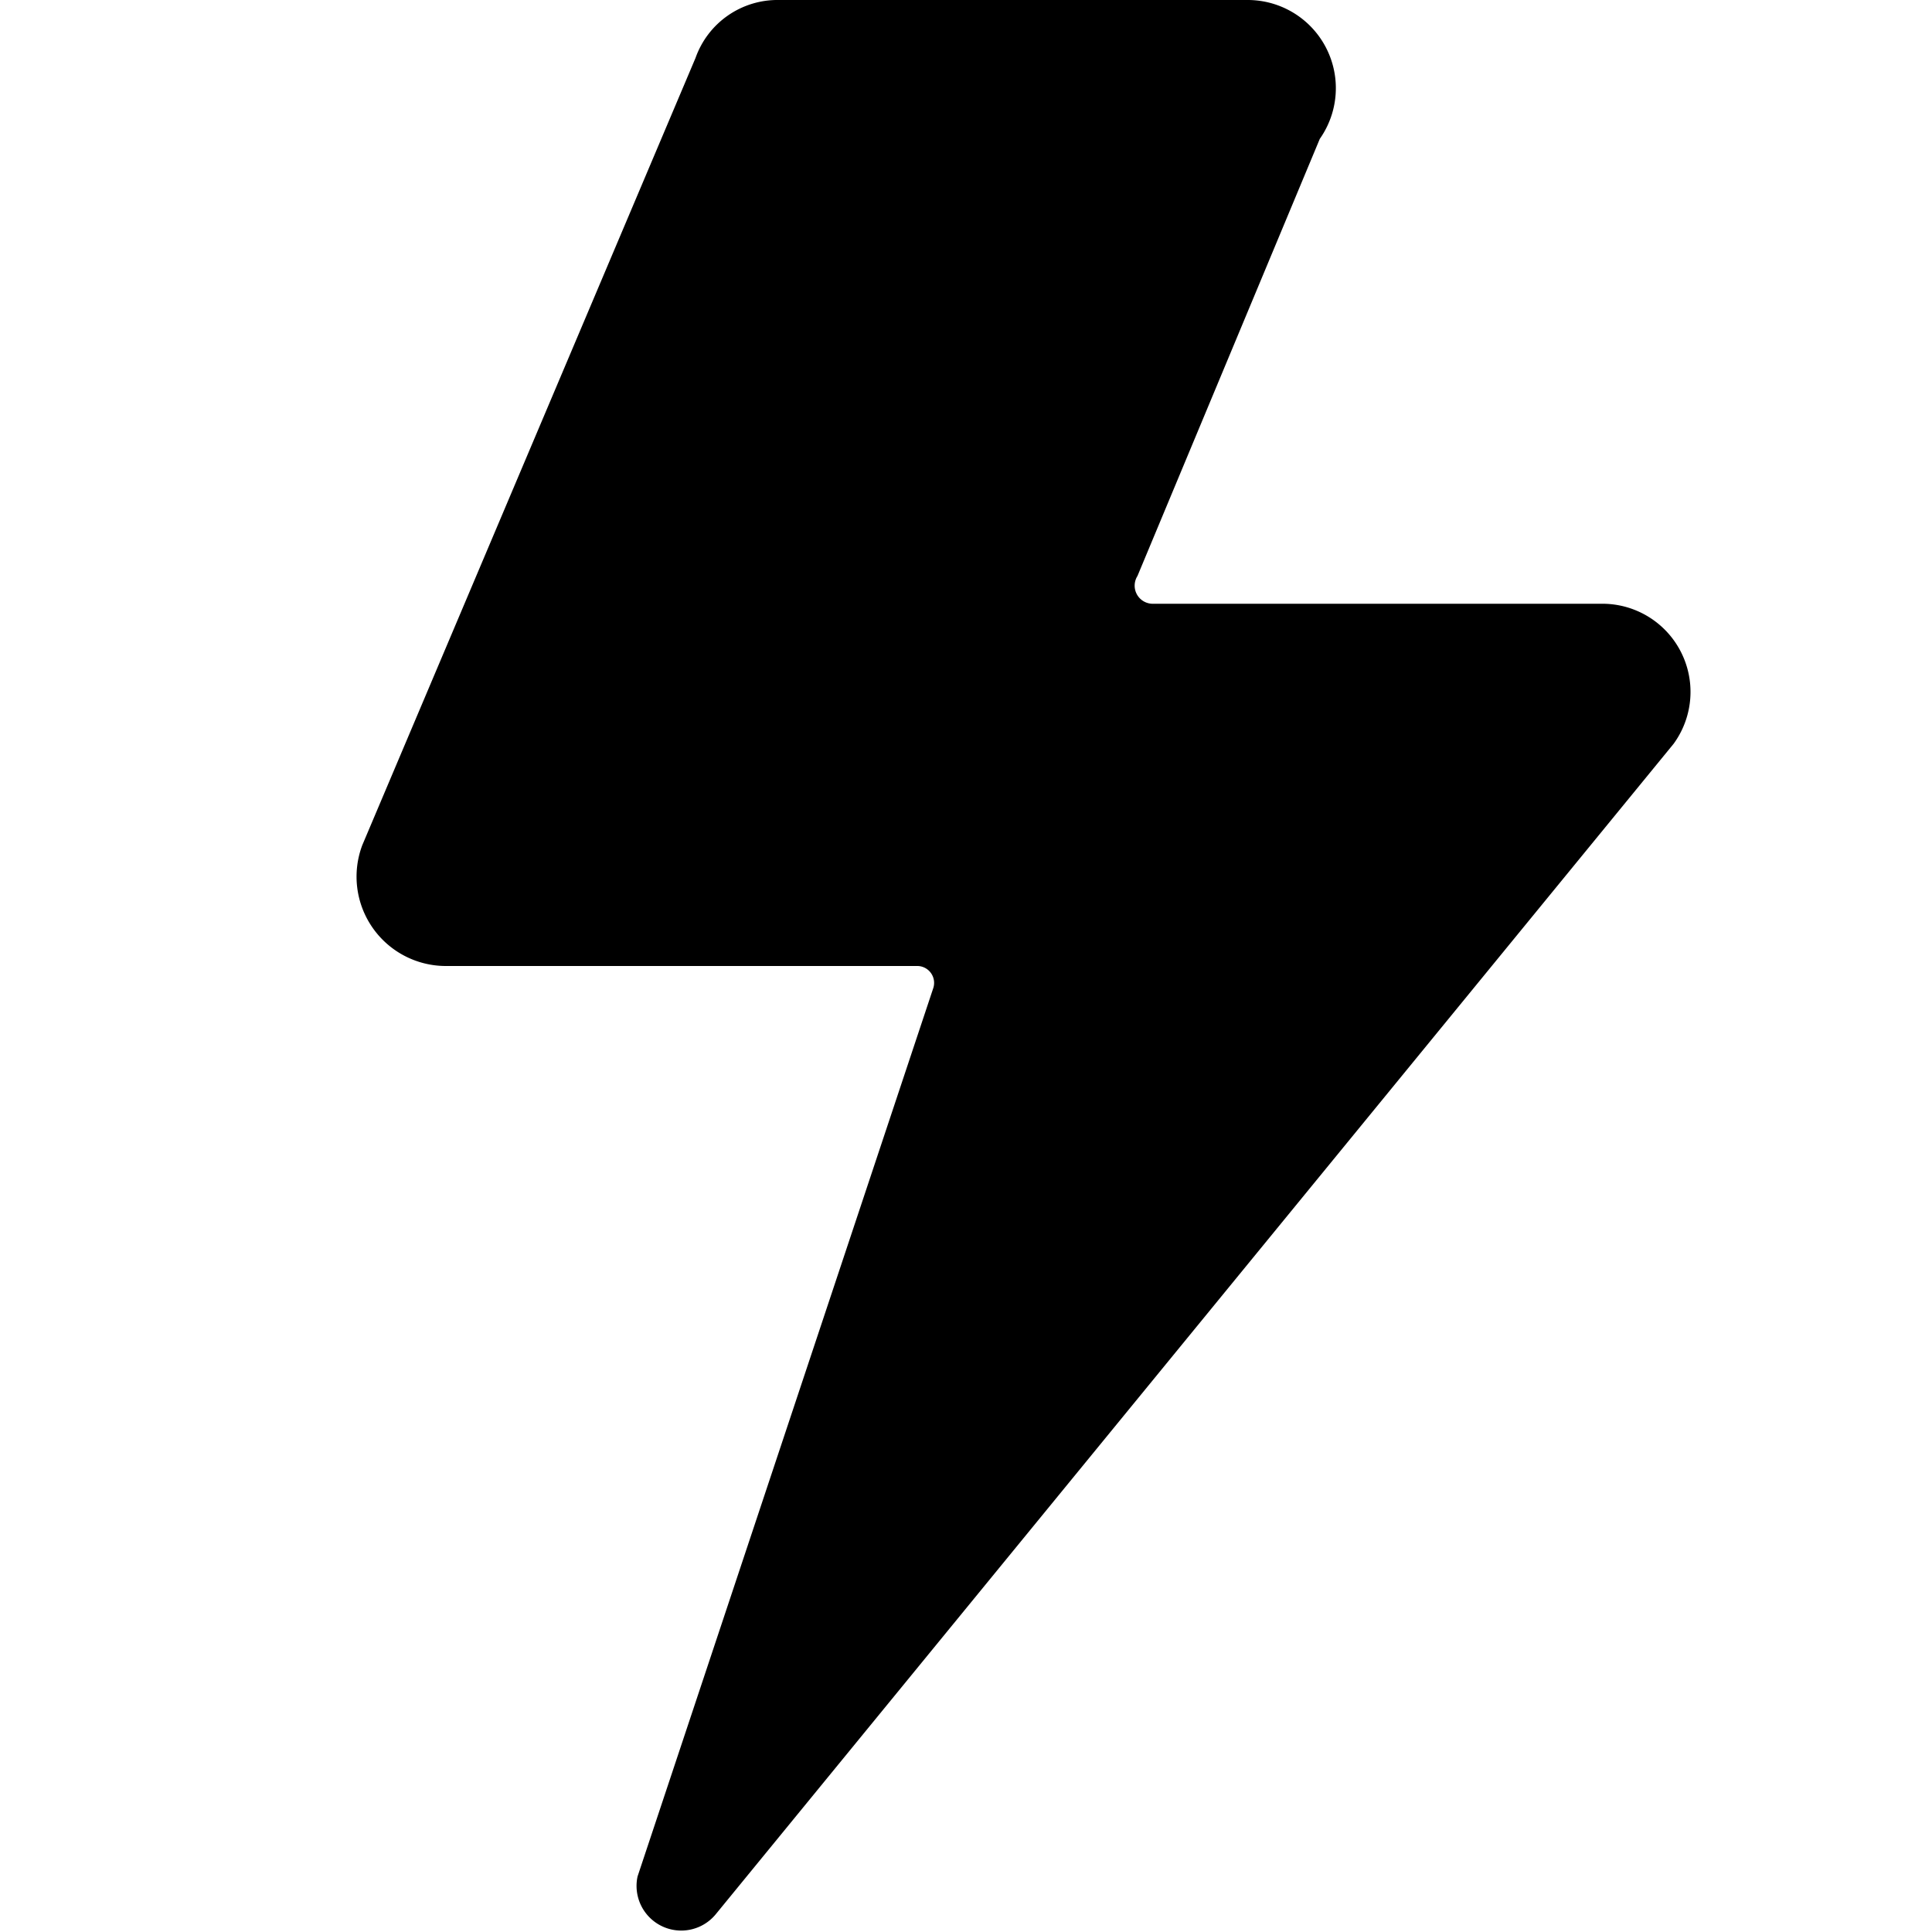 <svg id="Icon" xmlns="http://www.w3.org/2000/svg" viewBox="0 0 16 16"><title>flash-on</title><path d="M13.27,5H9.54a.15.15,0,0,1-.12-.23l1.51-3.62A.73.73,0,0,0,10.33,0H6.45a.72.72,0,0,0-.69.48L3,7a.74.74,0,0,0,.69,1h3.9a.14.14,0,0,1,.14.18L5.28,15.54a.37.37,0,0,0,.65.31l7.93-9.69A.73.73,0,0,0,13.27,5Z"/></svg>